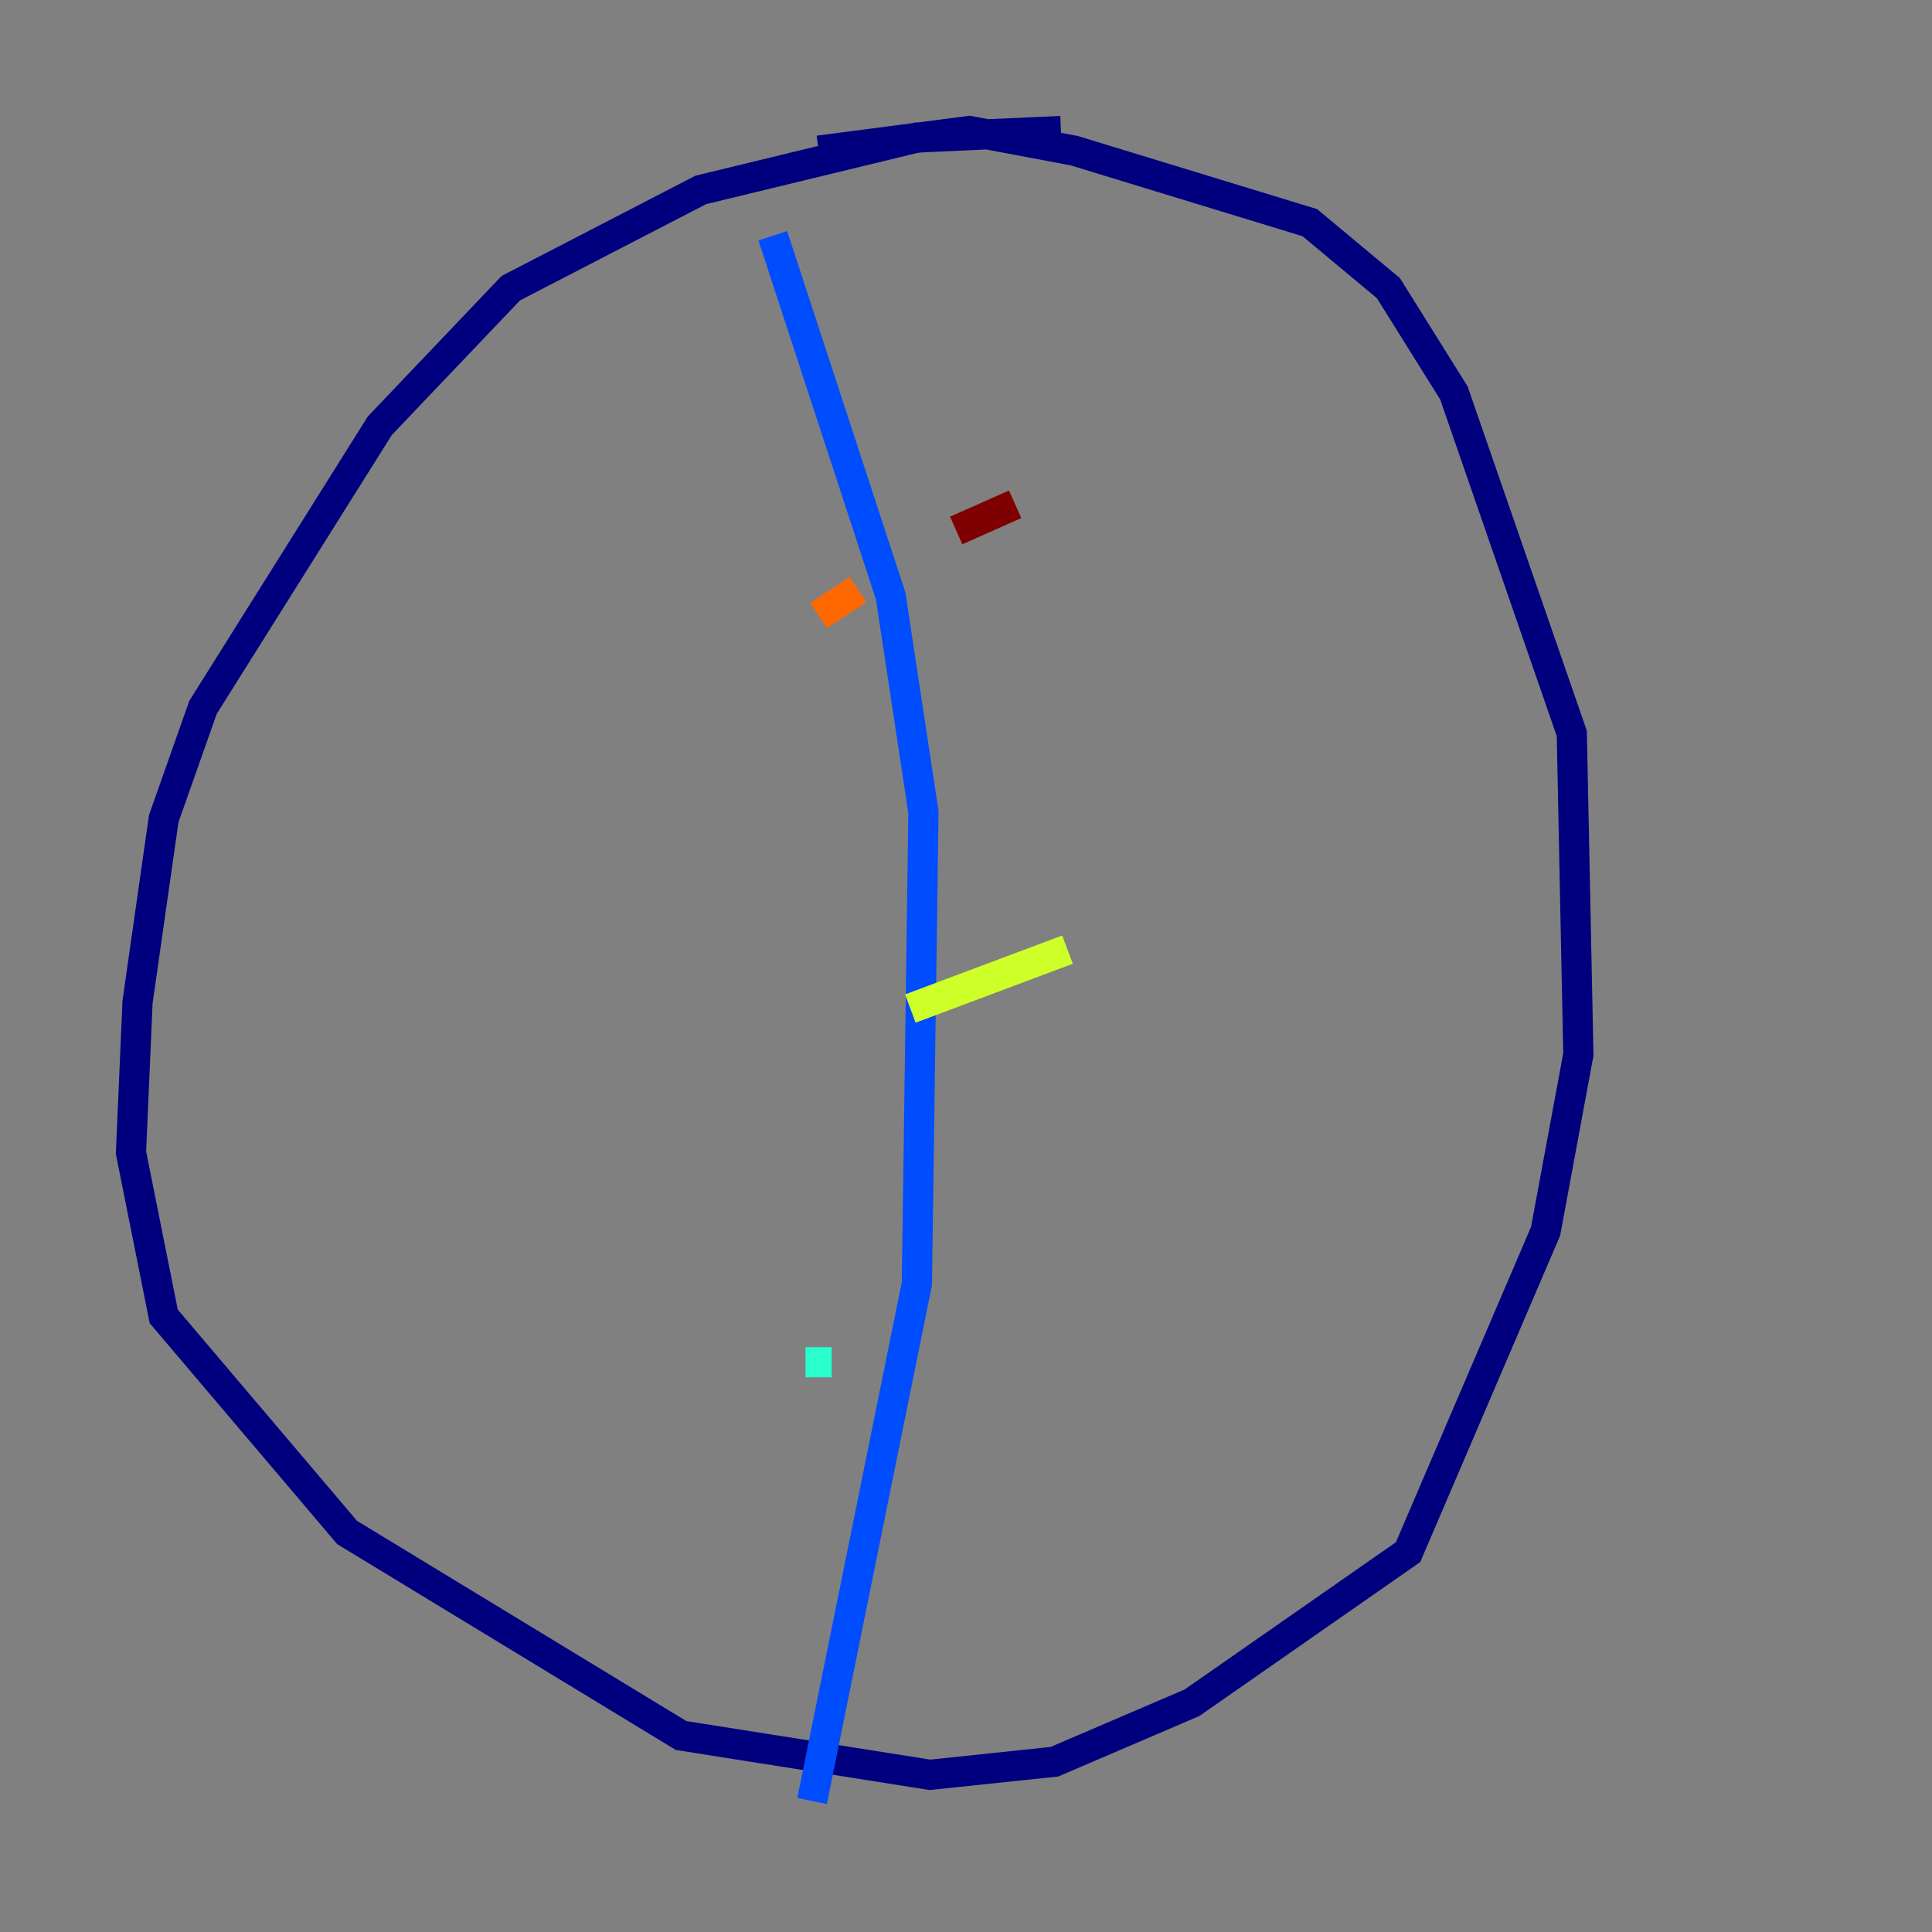 <?xml version="1.0" encoding="utf-8" ?>
<svg baseProfile="tiny" height="128" version="1.2" viewBox="0,0,128,128" width="128" xmlns="http://www.w3.org/2000/svg" xmlns:ev="http://www.w3.org/2001/xml-events" xmlns:xlink="http://www.w3.org/1999/xlink"><rect x="0" y="0" width="128" height="128" fill="#808080" stroke="none"/><defs /><polyline fill="none" points="70.291,8.678 60.746,9.112 46.427,12.583 33.844,19.091 25.166,28.203 13.451,46.861 10.848,54.237 9.112,66.386 8.678,76.366 10.848,87.214 22.997,101.532 45.125,114.983 61.614,117.586 69.858,116.719 78.969,112.814 93.288,102.834 102.4,81.573 104.57,69.858 104.136,48.597 96.325,26.034 91.986,19.091 86.78,14.752 71.159,9.98 64.217,8.678 54.237,9.98" stroke="#00007f" stroke-width="2" /><polyline fill="none" points="51.2,15.62 59.01,39.485 61.18,53.803 60.746,85.044 53.803,119.322" stroke="#004cff" stroke-width="2" /><polyline fill="none" points="53.37,90.251 55.105,90.251" stroke="#29ffcd" stroke-width="2" /><polyline fill="none" points="60.312,66.82 70.725,62.915" stroke="#cdff29" stroke-width="2" /><polyline fill="none" points="54.237,40.786 56.841,39.051" stroke="#ff6700" stroke-width="2" /><polyline fill="none" points="63.349,35.146 67.254,33.41" stroke="#7f0000" stroke-width="2" /></svg>